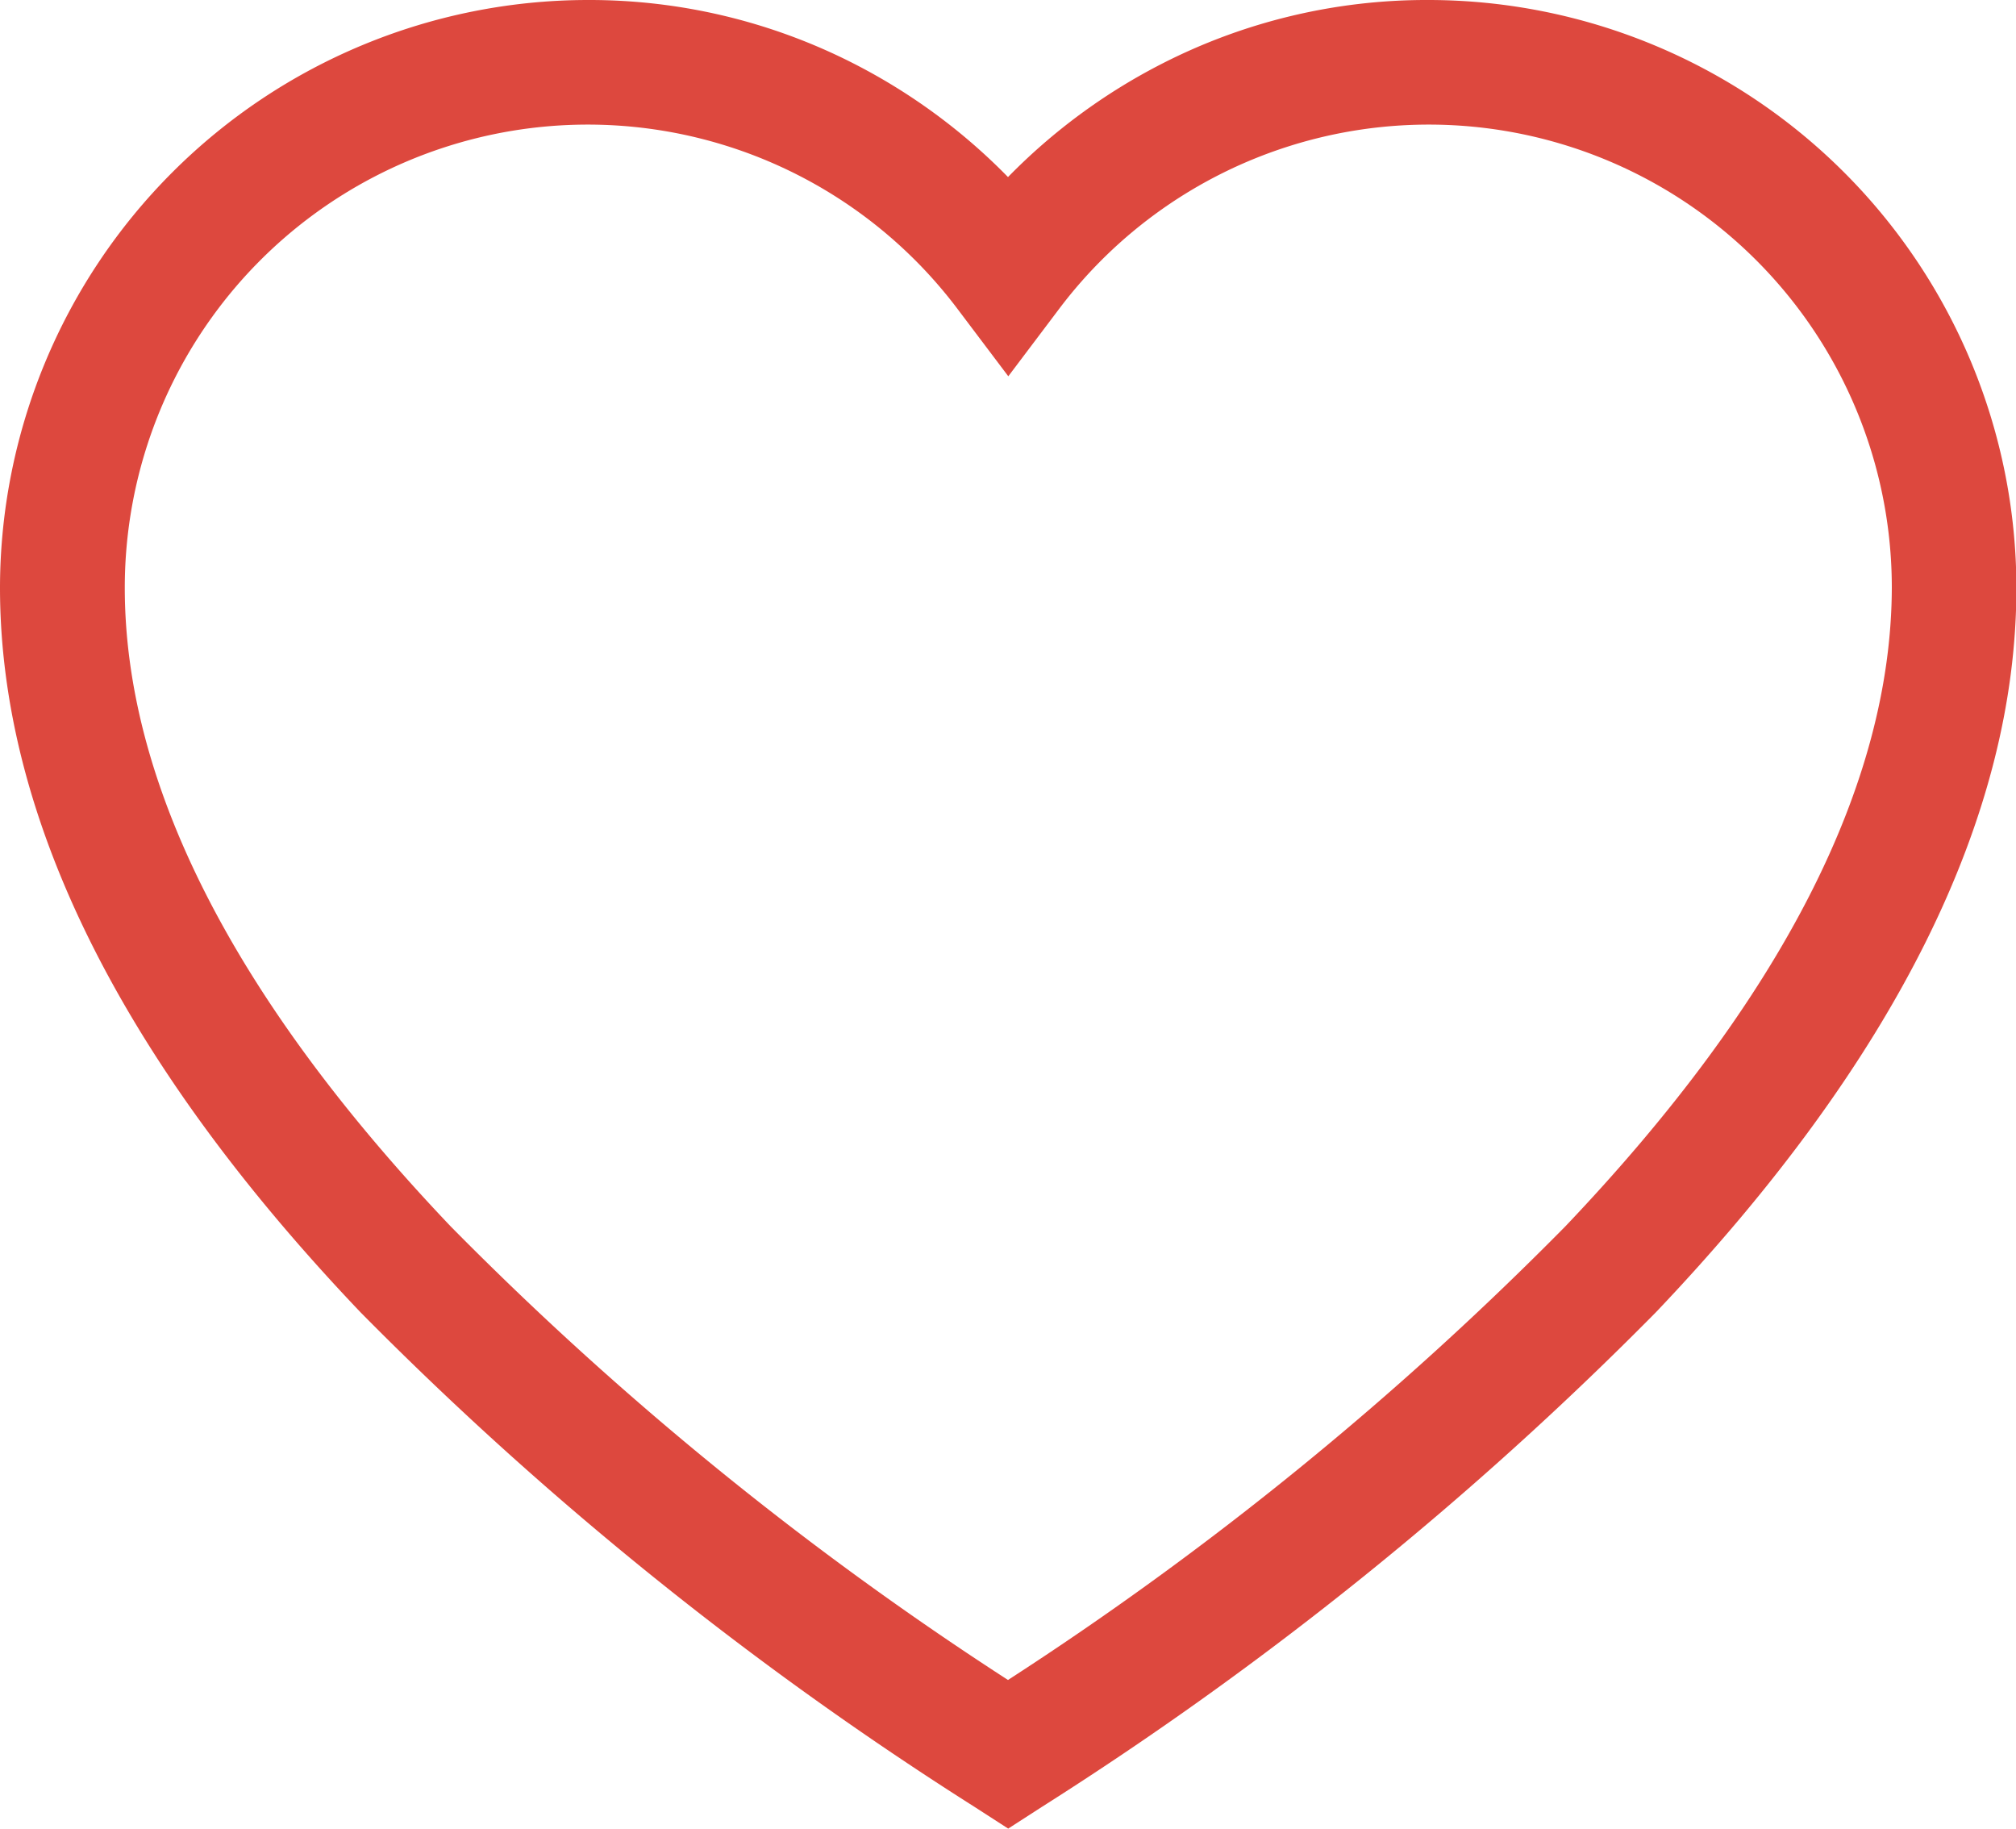 <svg xmlns="http://www.w3.org/2000/svg" width="20.13" height="18.259" viewBox="0 0 20.13 18.259">
  <path id="favorite" d="M14.261,22.543a5.8,5.8,0,0,0-2.666.64,5.914,5.914,0,0,0-1.53,1.128,5.914,5.914,0,0,0-1.53-1.128,5.805,5.805,0,0,0-2.666-.64A5.875,5.875,0,0,0,0,28.411c0,2.292,1.21,4.726,3.6,7.235a34.787,34.787,0,0,0,6.129,4.937l.338.218.338-.218a34.787,34.787,0,0,0,6.129-4.937c2.387-2.509,3.6-4.943,3.6-7.235A5.875,5.875,0,0,0,14.261,22.543ZM15.63,34.788a32.926,32.926,0,0,1-5.565,4.529A32.926,32.926,0,0,1,4.5,34.788c-2.16-2.27-3.254-4.415-3.254-6.377a4.623,4.623,0,0,1,8.322-2.774l.5.663.5-.663a4.623,4.623,0,0,1,8.322,2.774C18.885,30.373,17.79,32.518,15.63,34.788Z" transform="translate(0 -22.543)" fill="#dd483e"/>
</svg>

